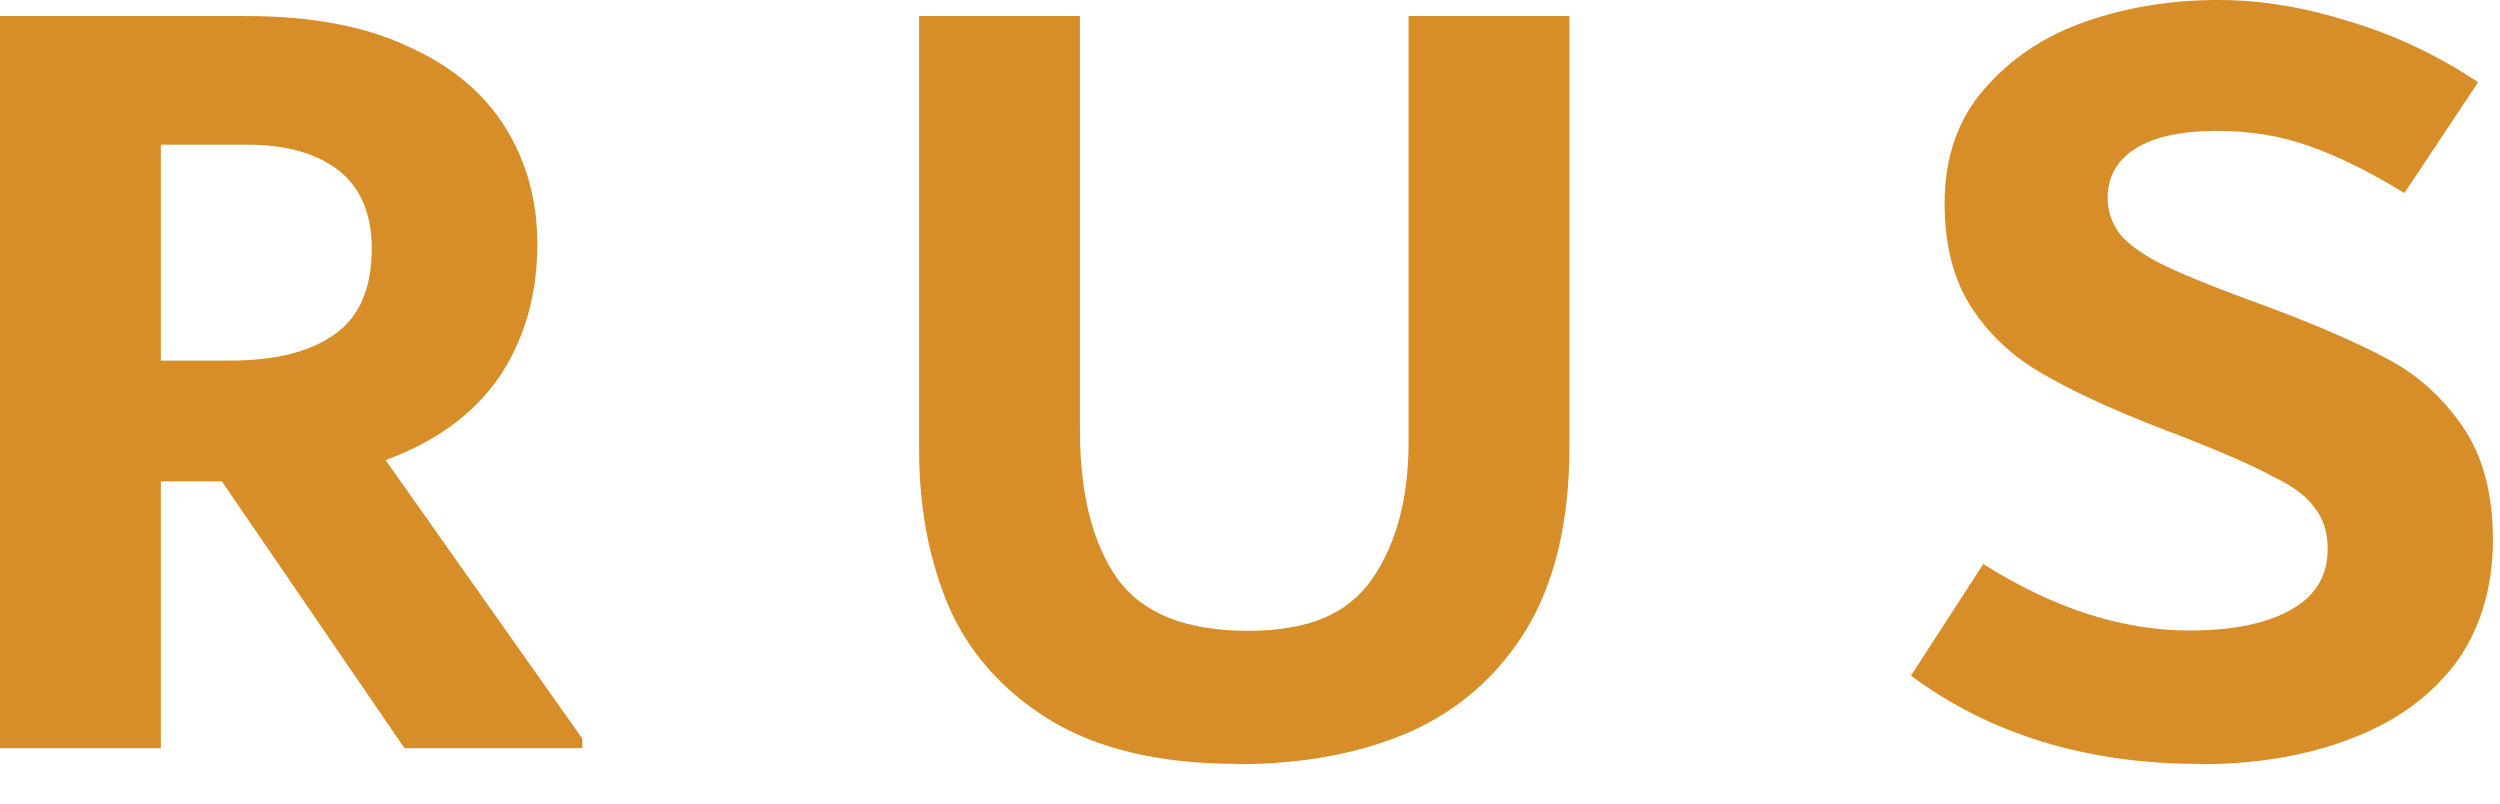 <svg width="56" height="18" viewBox="0 0 56 18" fill="none" xmlns="http://www.w3.org/2000/svg">
<path d="M13.044 16.555V16.759H9.06L4.971 10.784H3.603V16.759H0V0.359H5.507C6.959 0.359 8.172 0.583 9.138 1.04C10.118 1.476 10.844 2.088 11.323 2.861C11.796 3.62 12.036 4.492 12.036 5.469C12.036 6.615 11.746 7.613 11.175 8.457C10.597 9.286 9.751 9.898 8.637 10.306L13.051 16.555H13.044ZM3.603 8.077H5.154C6.169 8.077 6.945 7.88 7.488 7.494C8.045 7.107 8.327 6.467 8.327 5.568C8.327 4.794 8.08 4.211 7.594 3.824C7.107 3.438 6.416 3.241 5.535 3.241H3.603V8.077ZM27.723 17.111C26.067 17.111 24.706 16.808 23.634 16.197C22.569 15.571 21.787 14.735 21.3 13.694C20.828 12.633 20.588 11.424 20.588 10.074V0.359H24.191V9.645C24.191 11.065 24.473 12.169 25.03 12.963C25.587 13.736 26.56 14.13 27.949 14.13C29.338 14.13 30.198 13.743 30.741 12.963C31.284 12.169 31.552 11.149 31.552 9.898V0.359H35.155V10.004C35.155 11.677 34.831 13.04 34.189 14.102C33.547 15.149 32.666 15.916 31.552 16.408C30.452 16.879 29.176 17.118 27.716 17.118L27.723 17.111ZM49.277 17.111C46.739 17.111 44.582 16.45 42.805 15.135L44.426 12.633C45.999 13.631 47.543 14.123 49.045 14.123C50.011 14.123 50.765 13.968 51.301 13.666C51.858 13.364 52.14 12.907 52.14 12.302C52.14 11.93 52.048 11.627 51.858 11.388C51.689 11.135 51.379 10.896 50.92 10.678C50.483 10.439 49.813 10.144 48.918 9.793L48.333 9.568C47.247 9.146 46.38 8.738 45.717 8.351C45.054 7.965 44.532 7.466 44.145 6.861C43.757 6.257 43.559 5.483 43.559 4.555C43.559 3.529 43.855 2.671 44.448 1.996C45.04 1.308 45.801 0.801 46.732 0.478C47.663 0.155 48.65 0 49.7 0C50.645 0 51.618 0.162 52.619 0.478C53.635 0.78 54.601 1.237 55.51 1.842L53.86 4.323C53.05 3.831 52.33 3.48 51.703 3.262C51.075 3.044 50.398 2.931 49.672 2.931C48.861 2.931 48.241 3.065 47.818 3.339C47.409 3.606 47.212 3.972 47.212 4.429C47.212 4.717 47.296 4.977 47.465 5.216C47.635 5.434 47.938 5.666 48.382 5.898C48.819 6.116 49.454 6.376 50.286 6.685L50.843 6.889C51.928 7.297 52.796 7.677 53.458 8.028C54.135 8.38 54.699 8.886 55.158 9.547C55.616 10.207 55.842 11.058 55.842 12.105C55.842 13.153 55.553 14.13 54.981 14.889C54.403 15.634 53.621 16.19 52.619 16.562C51.639 16.935 50.518 17.118 49.27 17.118L49.277 17.111Z" fill="#D78E28"/>
</svg>
